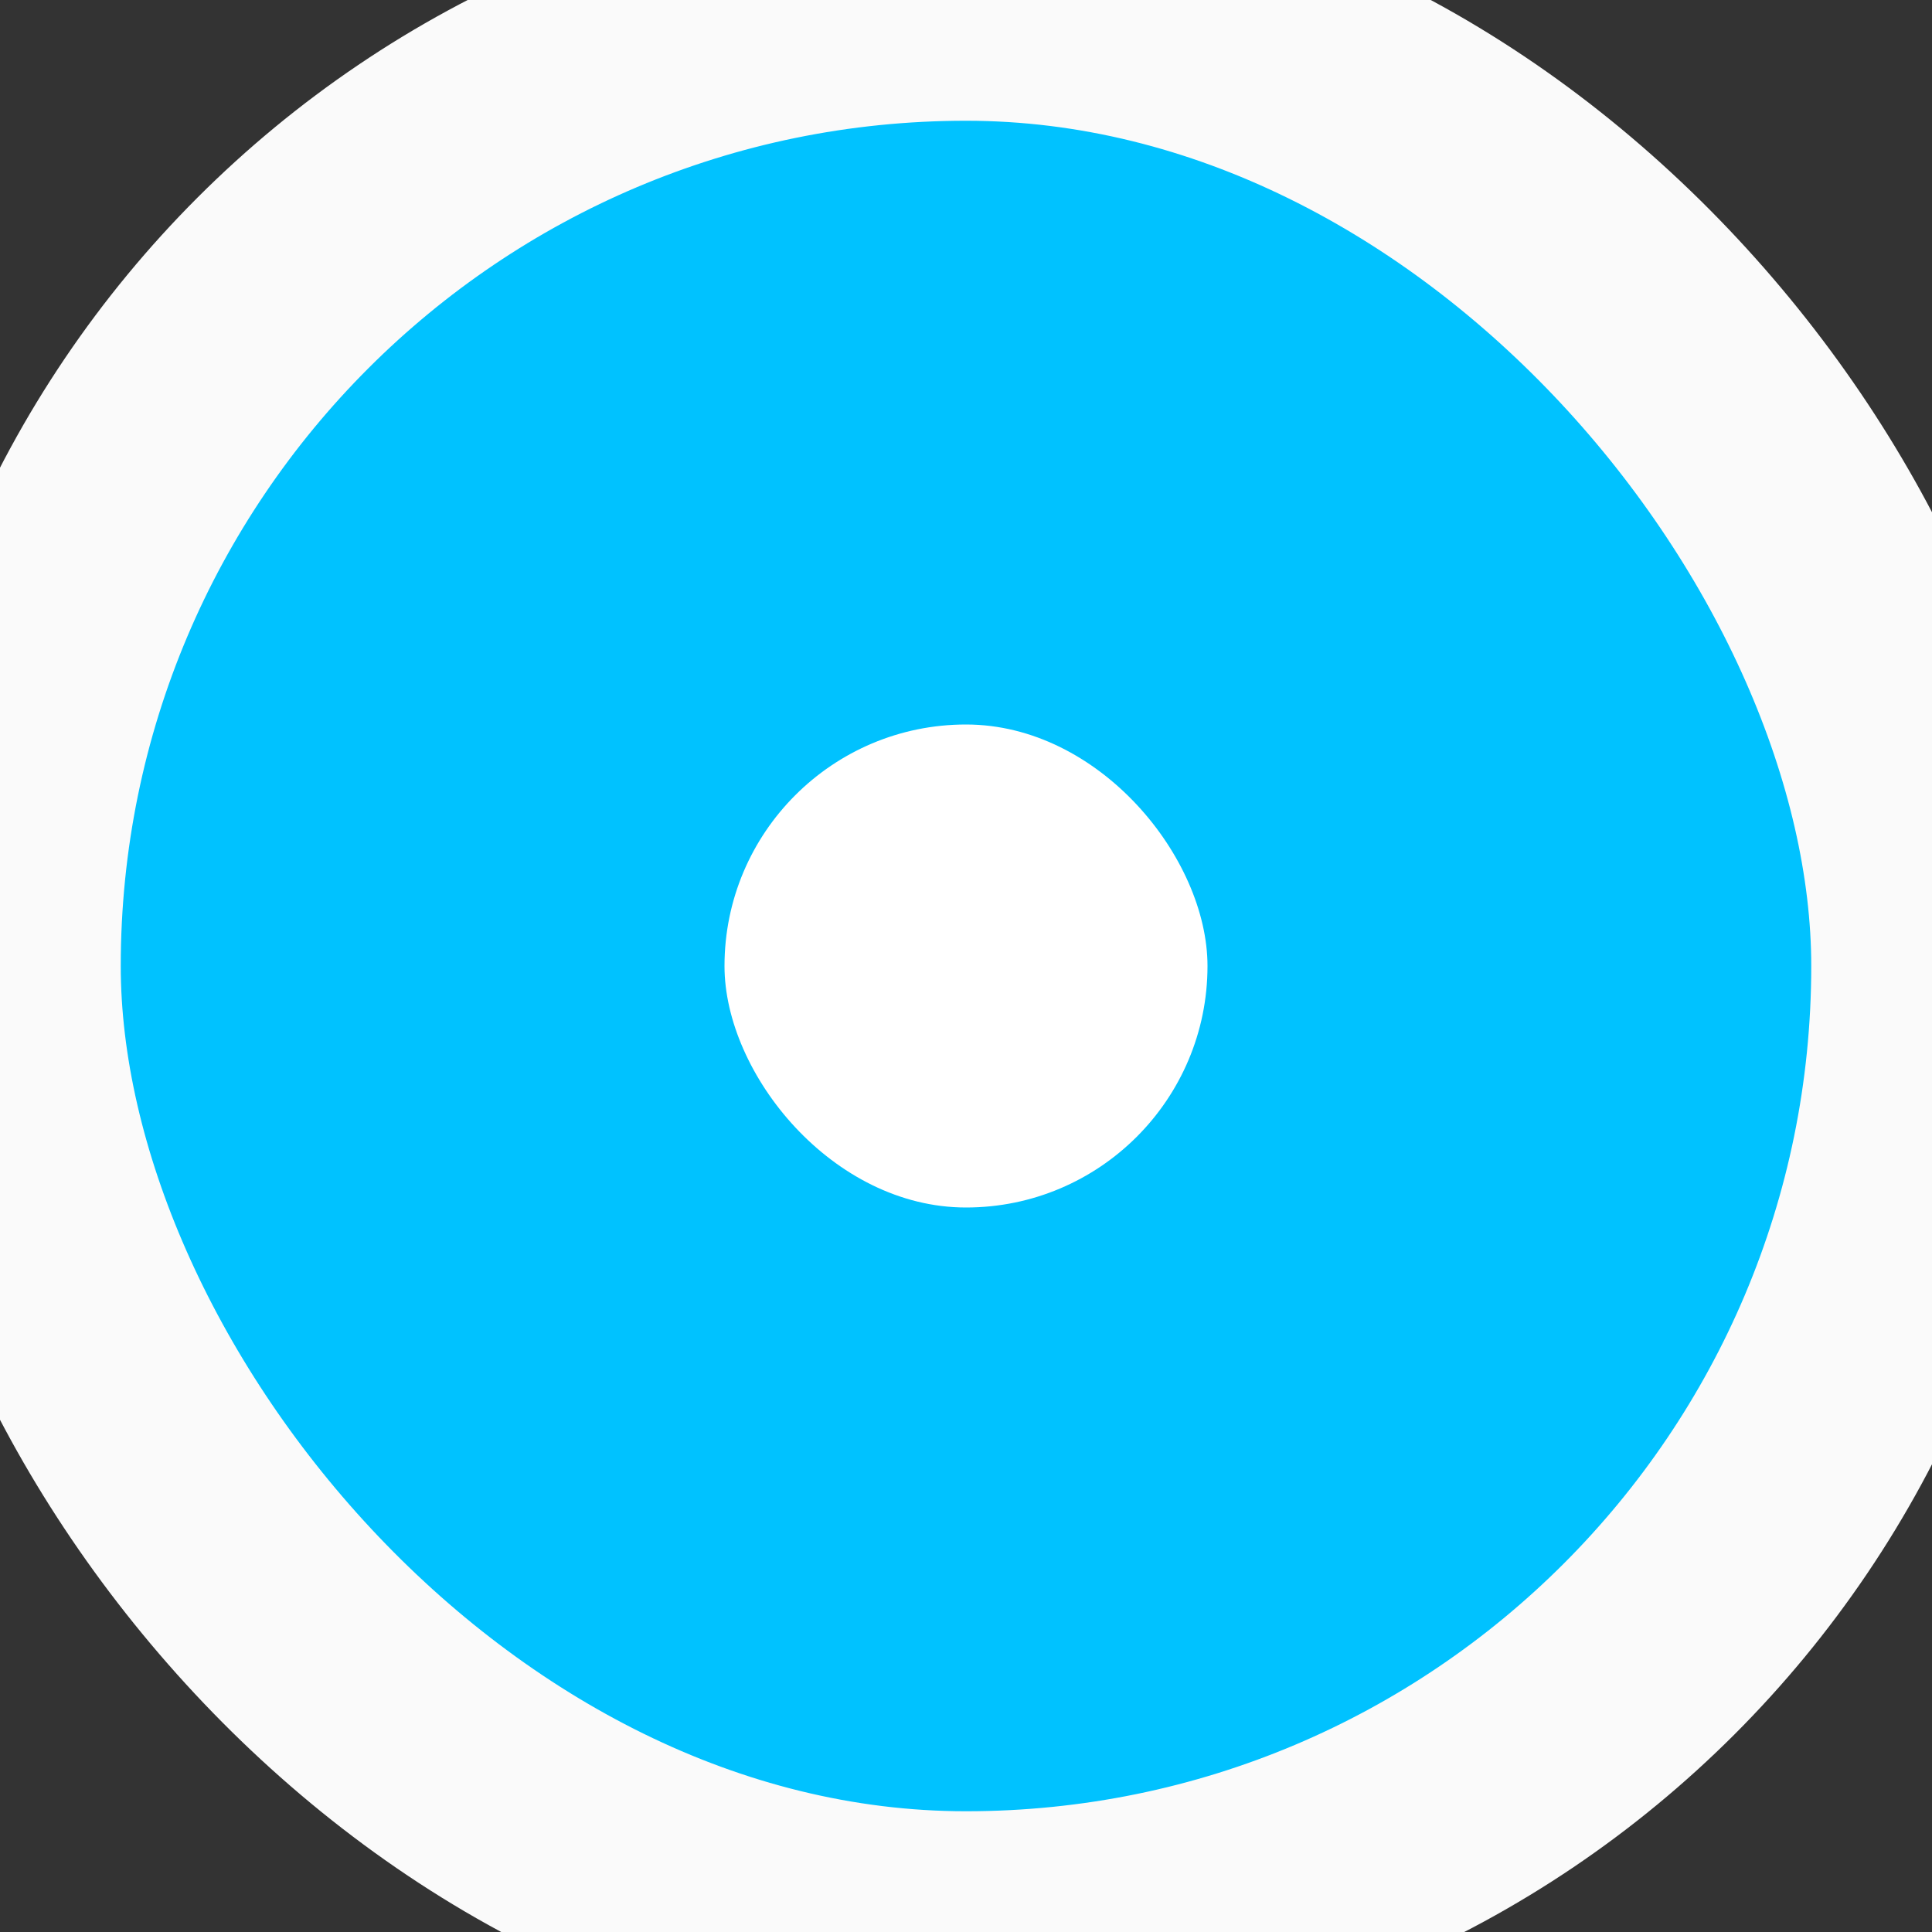 <svg width="16" height="16" viewBox="0 0 16 16" fill="none" xmlns="http://www.w3.org/2000/svg">
<rect x="0" y="0" width="16" height="16" fill="#333333" stroke="none"/>
<rect x="0" y="0" width="16" height="16" rx="9" fill="#00C2FF" stroke="#FAFAFA" stroke-width="2"/>
<rect x="6" y="6" width="4" height="4" rx="2" fill="white"/>
</svg>
